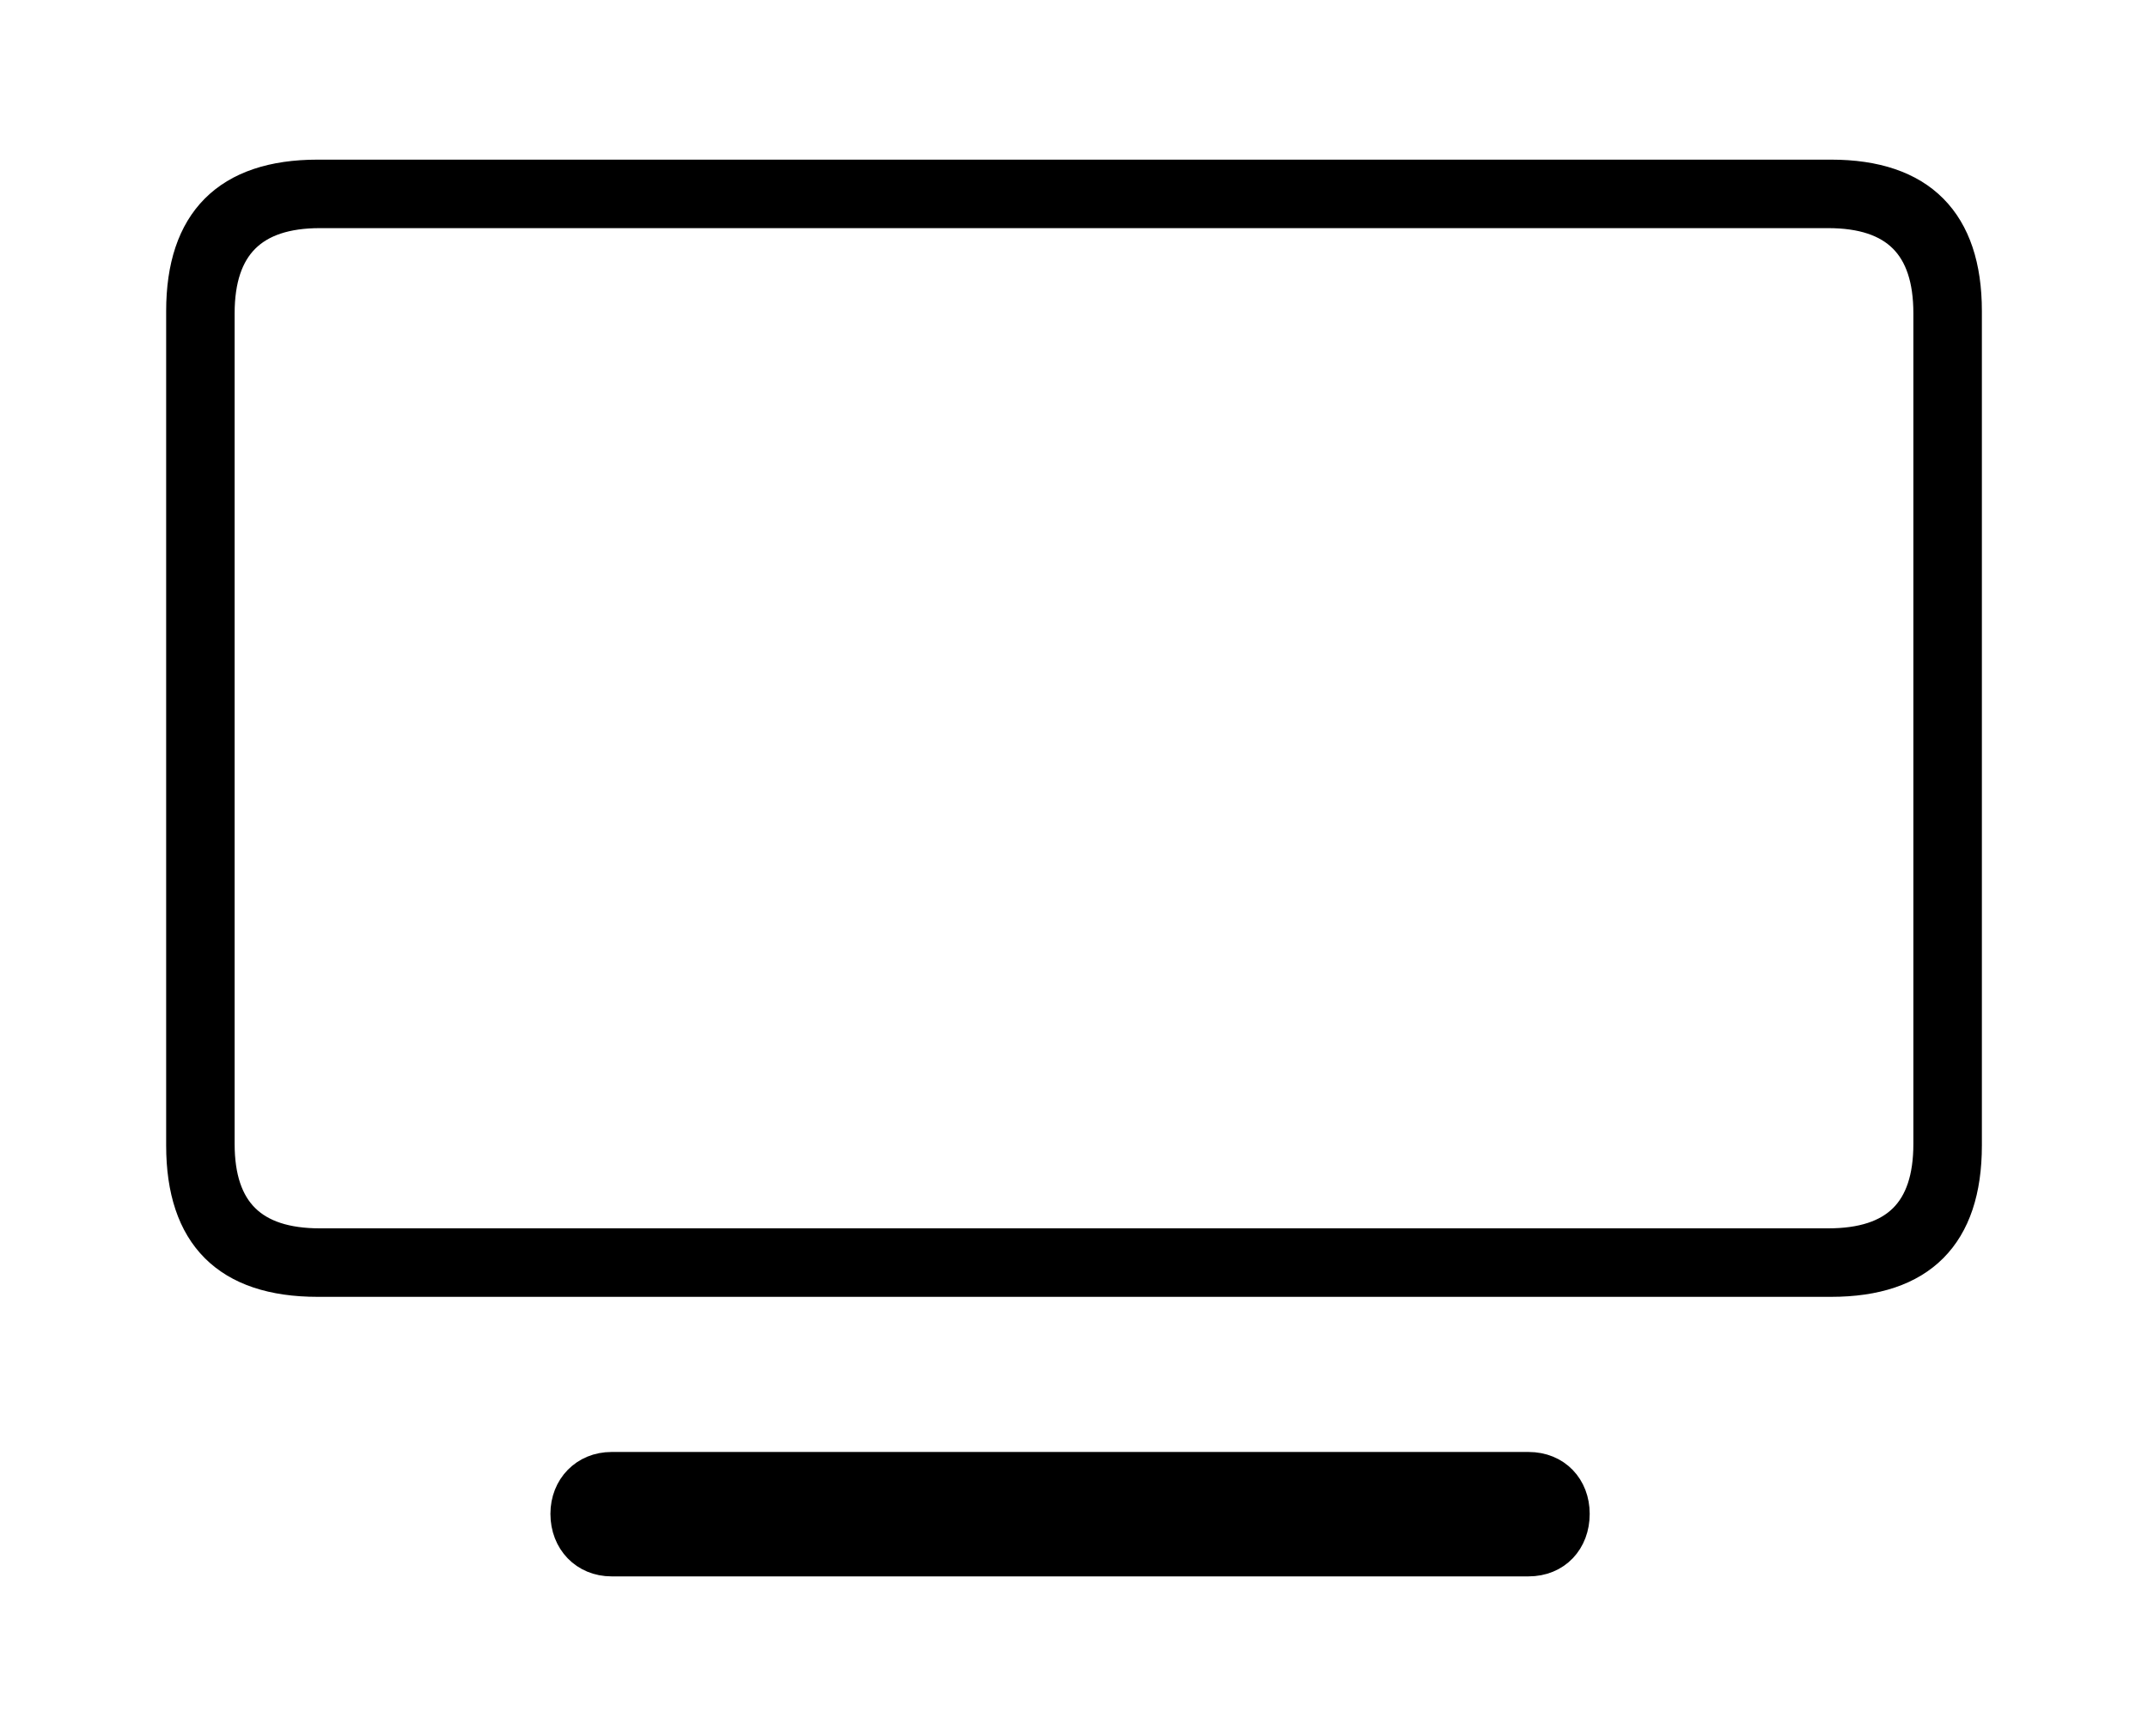 <svg width='64.367px' height='52.035px' direction='ltr' xmlns='http://www.w3.org/2000/svg' version='1.1'>
<g fill-rule='nonzero' transform='scale(1,-1) translate(0,-52.035)'>
<path fill='black' stroke='black' fill-opacity='1.0' stroke-width='1.0' d='
    M 9.518,13.664
    L 54.871,13.664
    C 57.535,13.664 58.889,15.018 58.889,17.703
    L 58.889,42.711
    C 58.889,45.375 57.535,46.75 54.871,46.75
    L 9.518,46.75
    C 6.832,46.75 5.479,45.375 5.479,42.711
    L 5.479,17.703
    C 5.479,15.018 6.832,13.664 9.518,13.664
    Z
    M 9.582,14.717
    C 7.562,14.717 6.531,15.705 6.531,17.746
    L 6.531,42.646
    C 6.531,44.688 7.562,45.697 9.582,45.697
    L 54.785,45.697
    C 56.826,45.697 57.836,44.688 57.836,42.646
    L 57.836,17.746
    C 57.836,15.705 56.826,14.717 54.785,14.717
    Z
    M 47.137,6.66
    C 47.137,7.434 46.6,8.014 45.805,8.014
    L 18.326,8.014
    C 17.553,8.014 16.994,7.434 16.994,6.66
    C 16.994,5.865 17.553,5.285 18.326,5.285
    L 45.805,5.285
    C 46.6,5.285 47.137,5.865 47.137,6.66
    Z
' />
</g>
</svg>